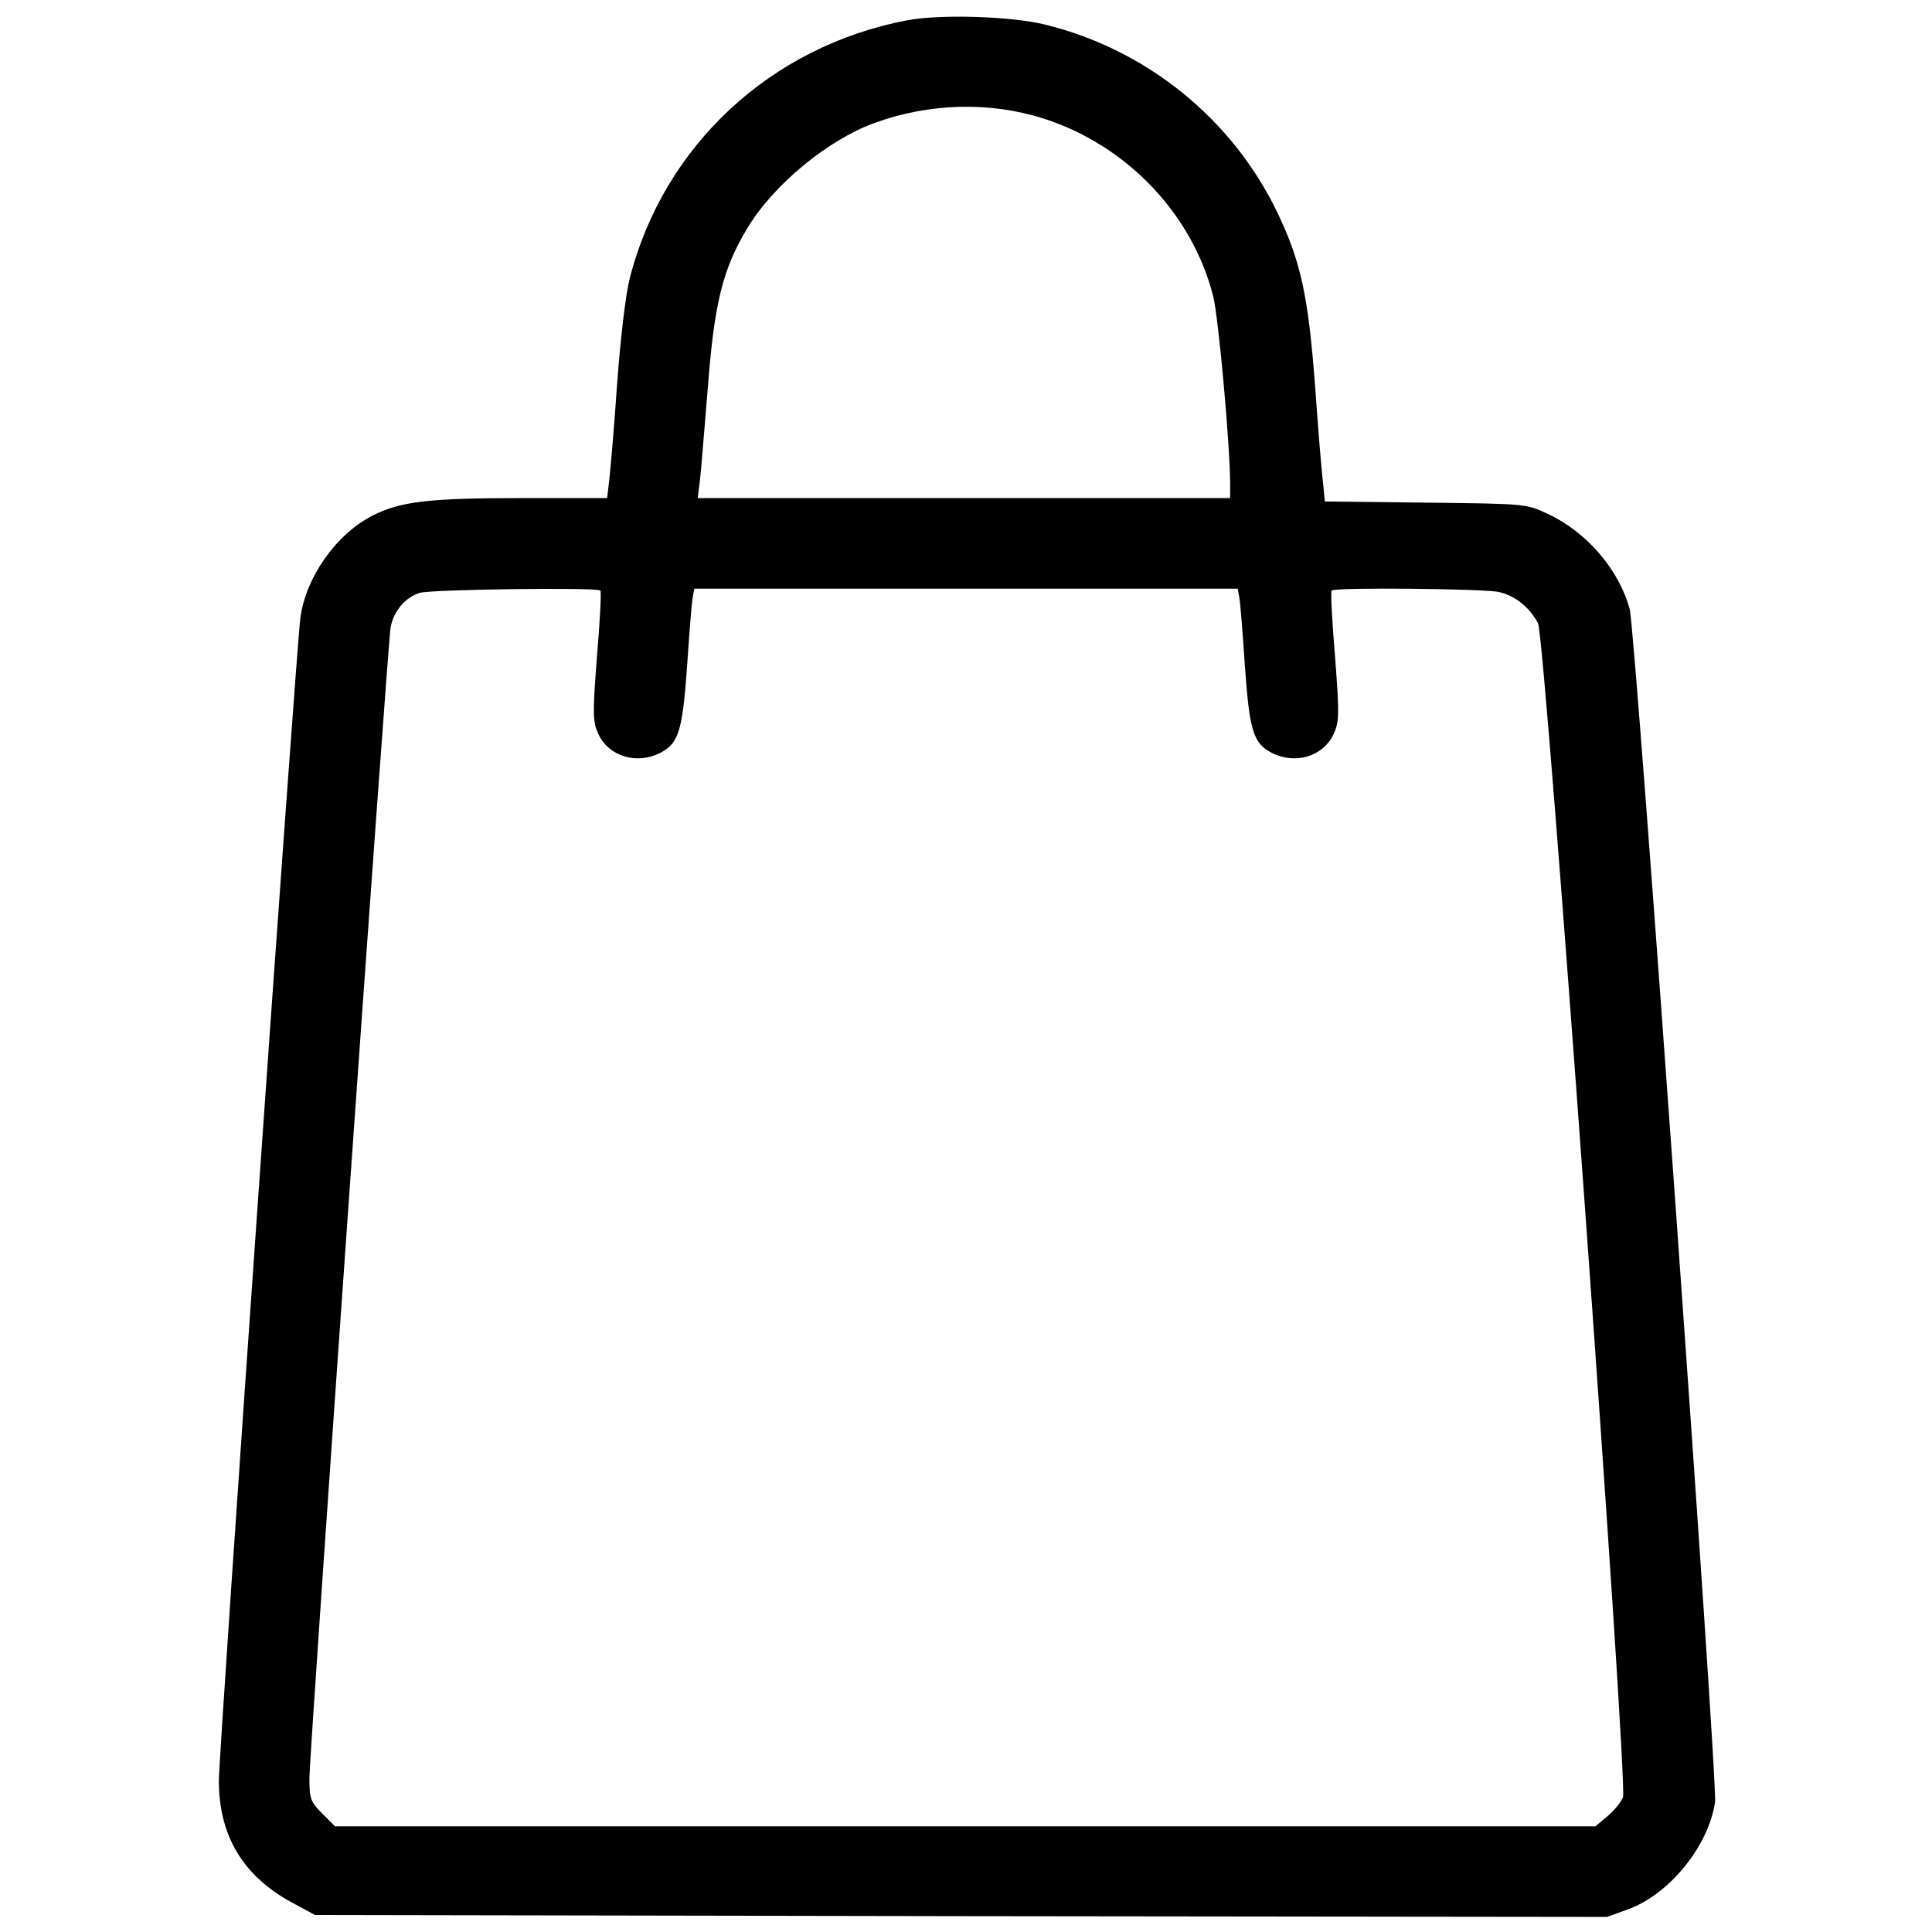 <?xml version="1.0" standalone="no"?>
<!DOCTYPE svg PUBLIC "-//W3C//DTD SVG 20010904//EN"
 "http://www.w3.org/TR/2001/REC-SVG-20010904/DTD/svg10.dtd">
<svg version="1.0" xmlns="http://www.w3.org/2000/svg"
 width="512pt" height="512pt" viewBox="0 0 512 512"
 preserveAspectRatio="xMidYMid meet">

<g transform="translate(0,512) scale(0.1,-0.1)"
fill="#000000" stroke="none">
<path d="M2403 5066 c-361 -69 -644 -332 -734 -683 -11 -43 -25 -161 -34 -286
-8 -117 -18 -231 -21 -254 l-5 -43 -228 0 c-246 0 -319 -9 -393 -46 -97 -49
-178 -164 -192 -272 -12 -92 -216 -3002 -216 -3081 0 -146 64 -252 192 -322
l63 -34 1712 -3 1712 -2 58 21 c109 41 211 168 228 283 8 50 -211 3105 -226
3161 -28 105 -114 205 -217 253 -57 27 -58 27 -324 30 l-267 3 -5 52 c-4 29
-13 144 -21 256 -18 235 -37 326 -99 456 -119 249 -347 434 -617 500 -90 22
-278 28 -366 11z m362 -260 c220 -70 395 -253 450 -471 14 -53 45 -398 45
-497 l0 -38 -705 0 -706 0 6 48 c3 26 12 137 21 247 17 221 39 312 105 421 69
115 215 235 339 279 144 52 304 56 445 11z m-1174 -1251 c3 -2 -1 -81 -9 -175
-12 -156 -11 -173 4 -206 28 -59 102 -81 164 -49 49 25 59 60 71 232 6 87 12
168 15 181 l4 22 720 0 720 0 4 -22 c3 -13 9 -94 15 -181 12 -172 22 -207 71
-232 62 -32 136 -10 164 49 15 33 16 50 4 206 -8 94 -12 173 -9 175 8 9 406 5
444 -4 43 -10 81 -41 103 -83 19 -36 239 -3075 225 -3111 -5 -13 -24 -36 -41
-50 l-32 -27 -1670 0 -1670 0 -34 34 c-31 31 -34 39 -34 94 0 68 207 3000 215
3048 7 44 40 82 78 93 32 9 470 15 478 6z"/>
</g>
</svg>

<!--Icon is made by Sergei Kokota from www.flaticon.com-->
